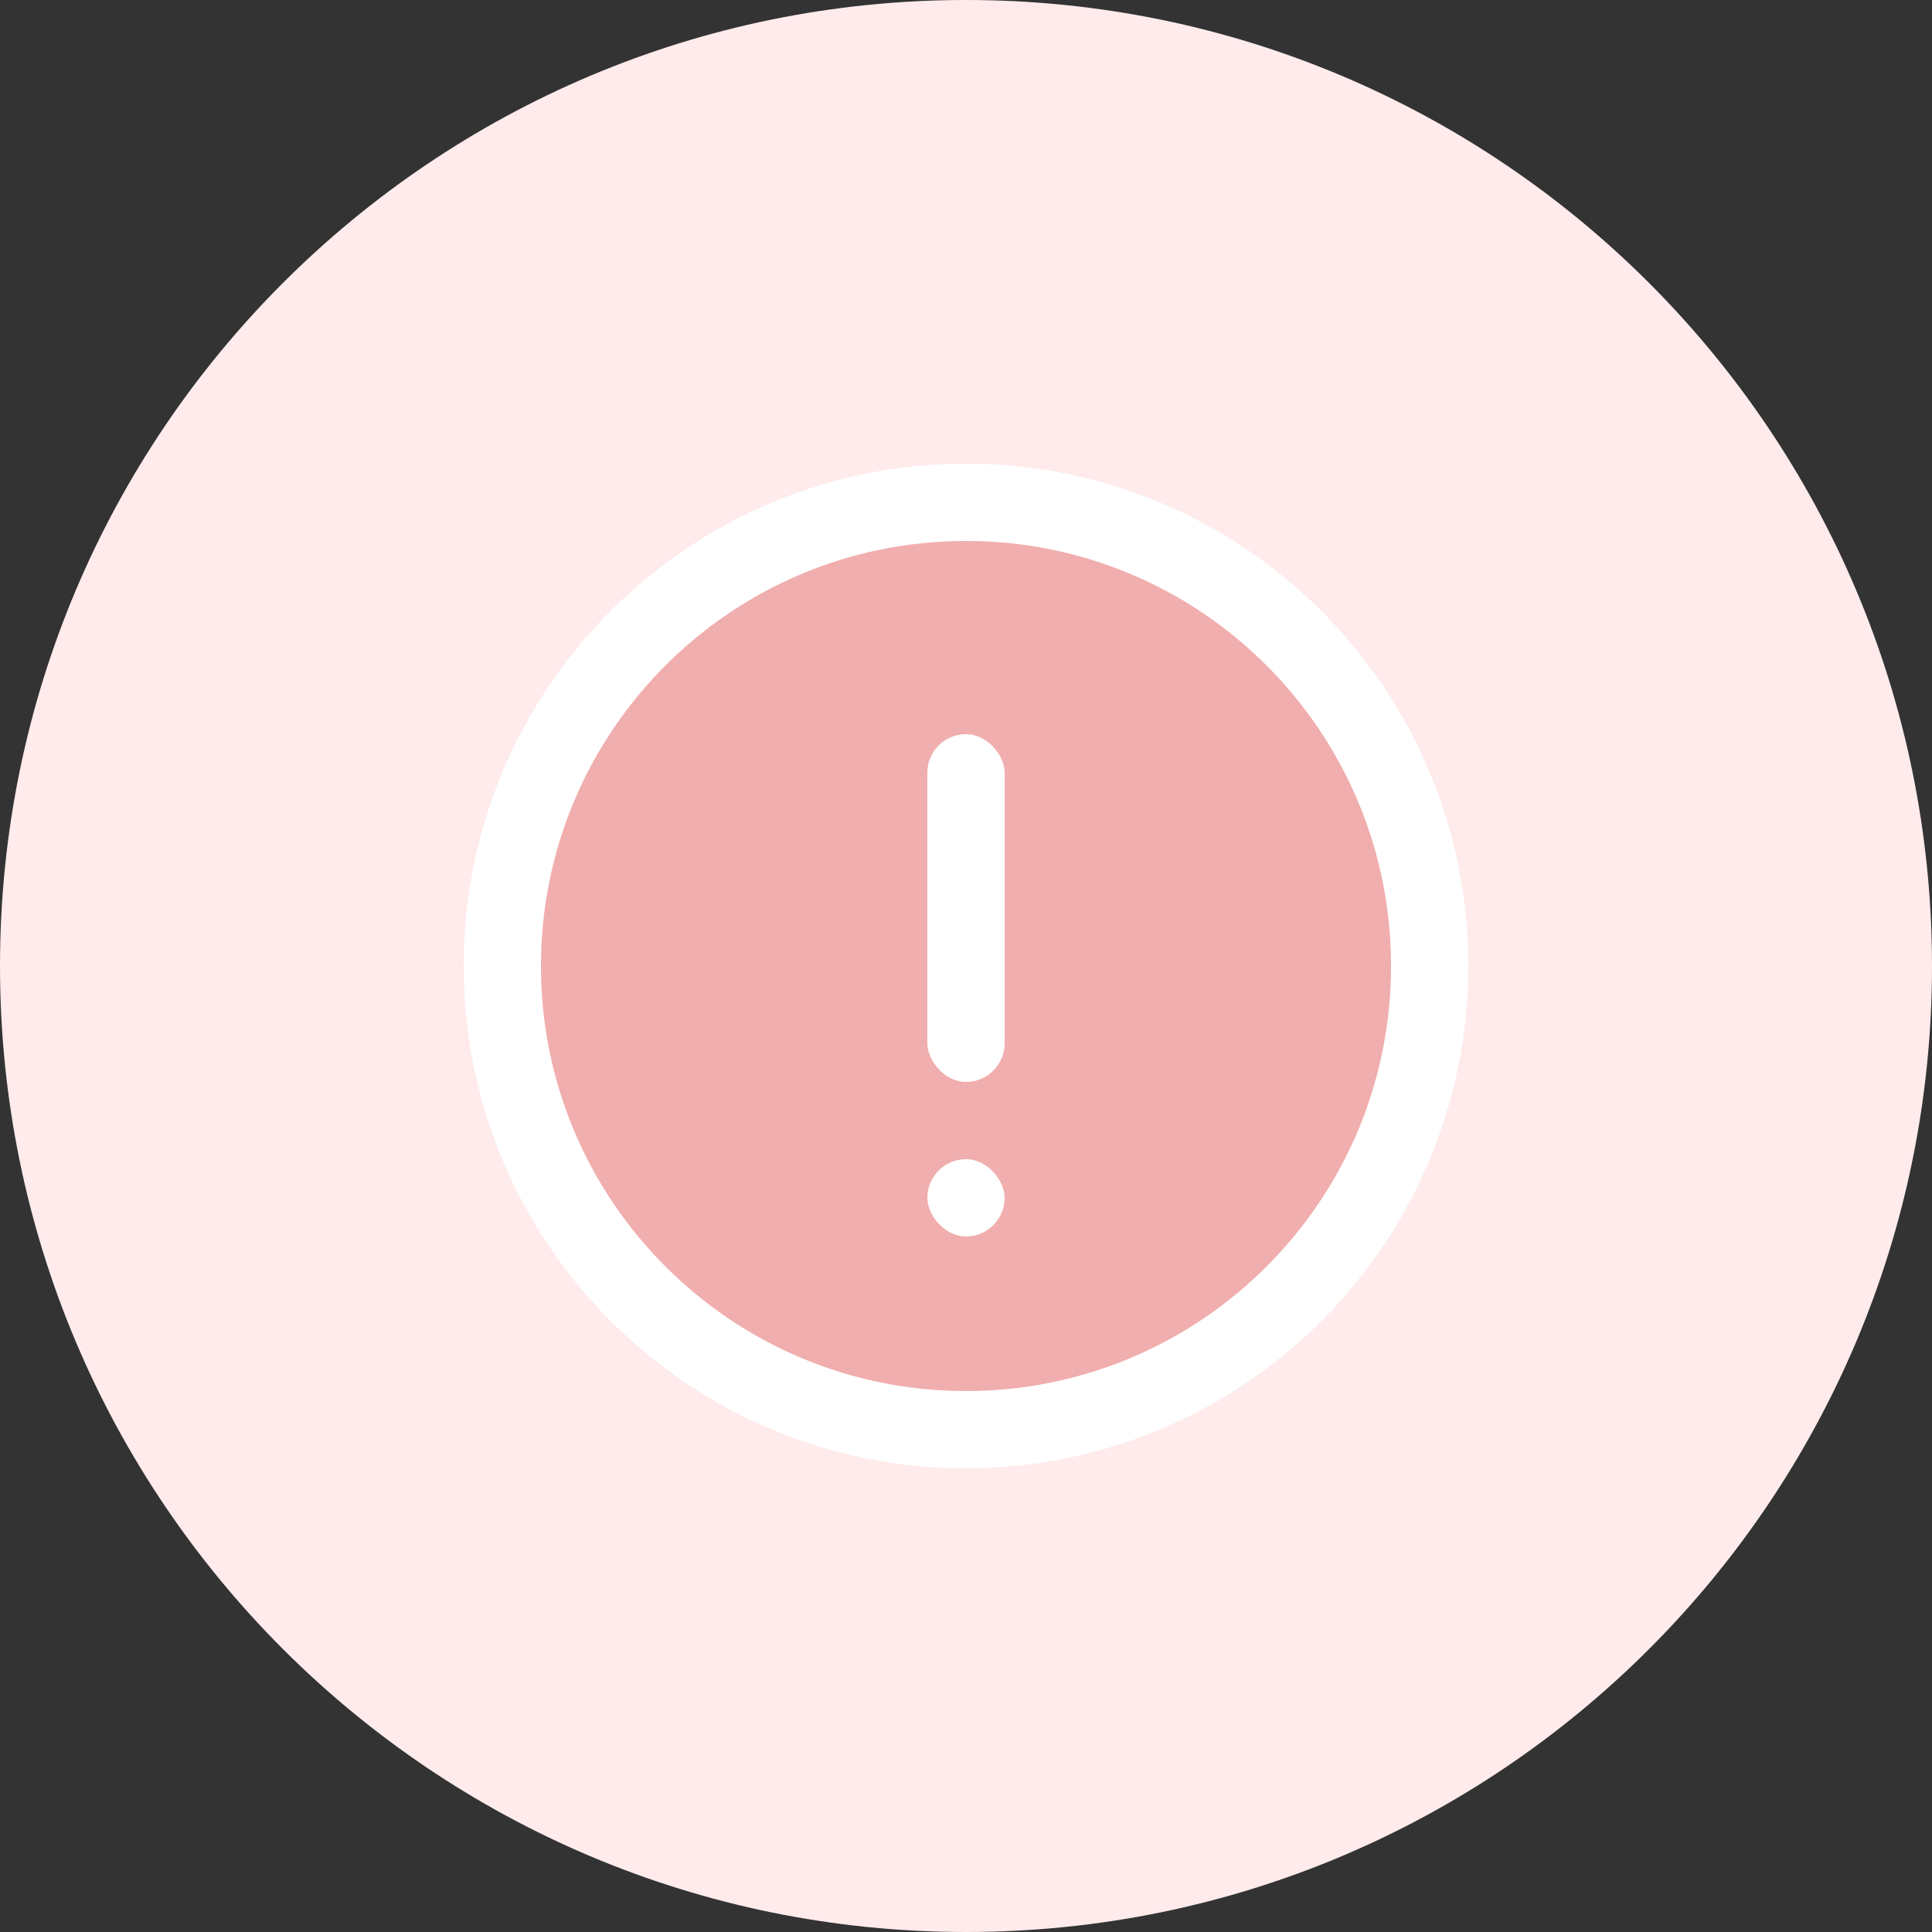 <svg width="50" height="50" viewBox="0 0 50 50" fill="none" xmlns="http://www.w3.org/2000/svg">
<rect x="0" y="0" width="50" height="50" fill="#333333" stroke="none"/>
<g clip-path="url(#clip0_2584_1856)">
<path d="M25 50C38.807 50 50 38.807 50 25C50 11.193 38.807 0 25 0C11.193 0 0 11.193 0 25C0 38.807 11.193 50 25 50Z" fill="#FFEBEB"/>
<path d="M25 37C31.627 37 37 31.627 37 25C37 18.373 31.627 13 25 13C18.373 13 13 18.373 13 25C13 31.627 18.373 37 25 37Z" fill="#F1AEAE" stroke="white" stroke-width="2"/>
<rect x="24" y="19" width="2" height="9" rx="1" fill="white"/>
<rect x="24" y="30" width="2" height="2" rx="1" fill="white"/>
</g>
<defs>
<clipPath id="clip0_2584_1856">
<rect width="50" height="50" fill="white"/>
</clipPath>
</defs>
</svg>
